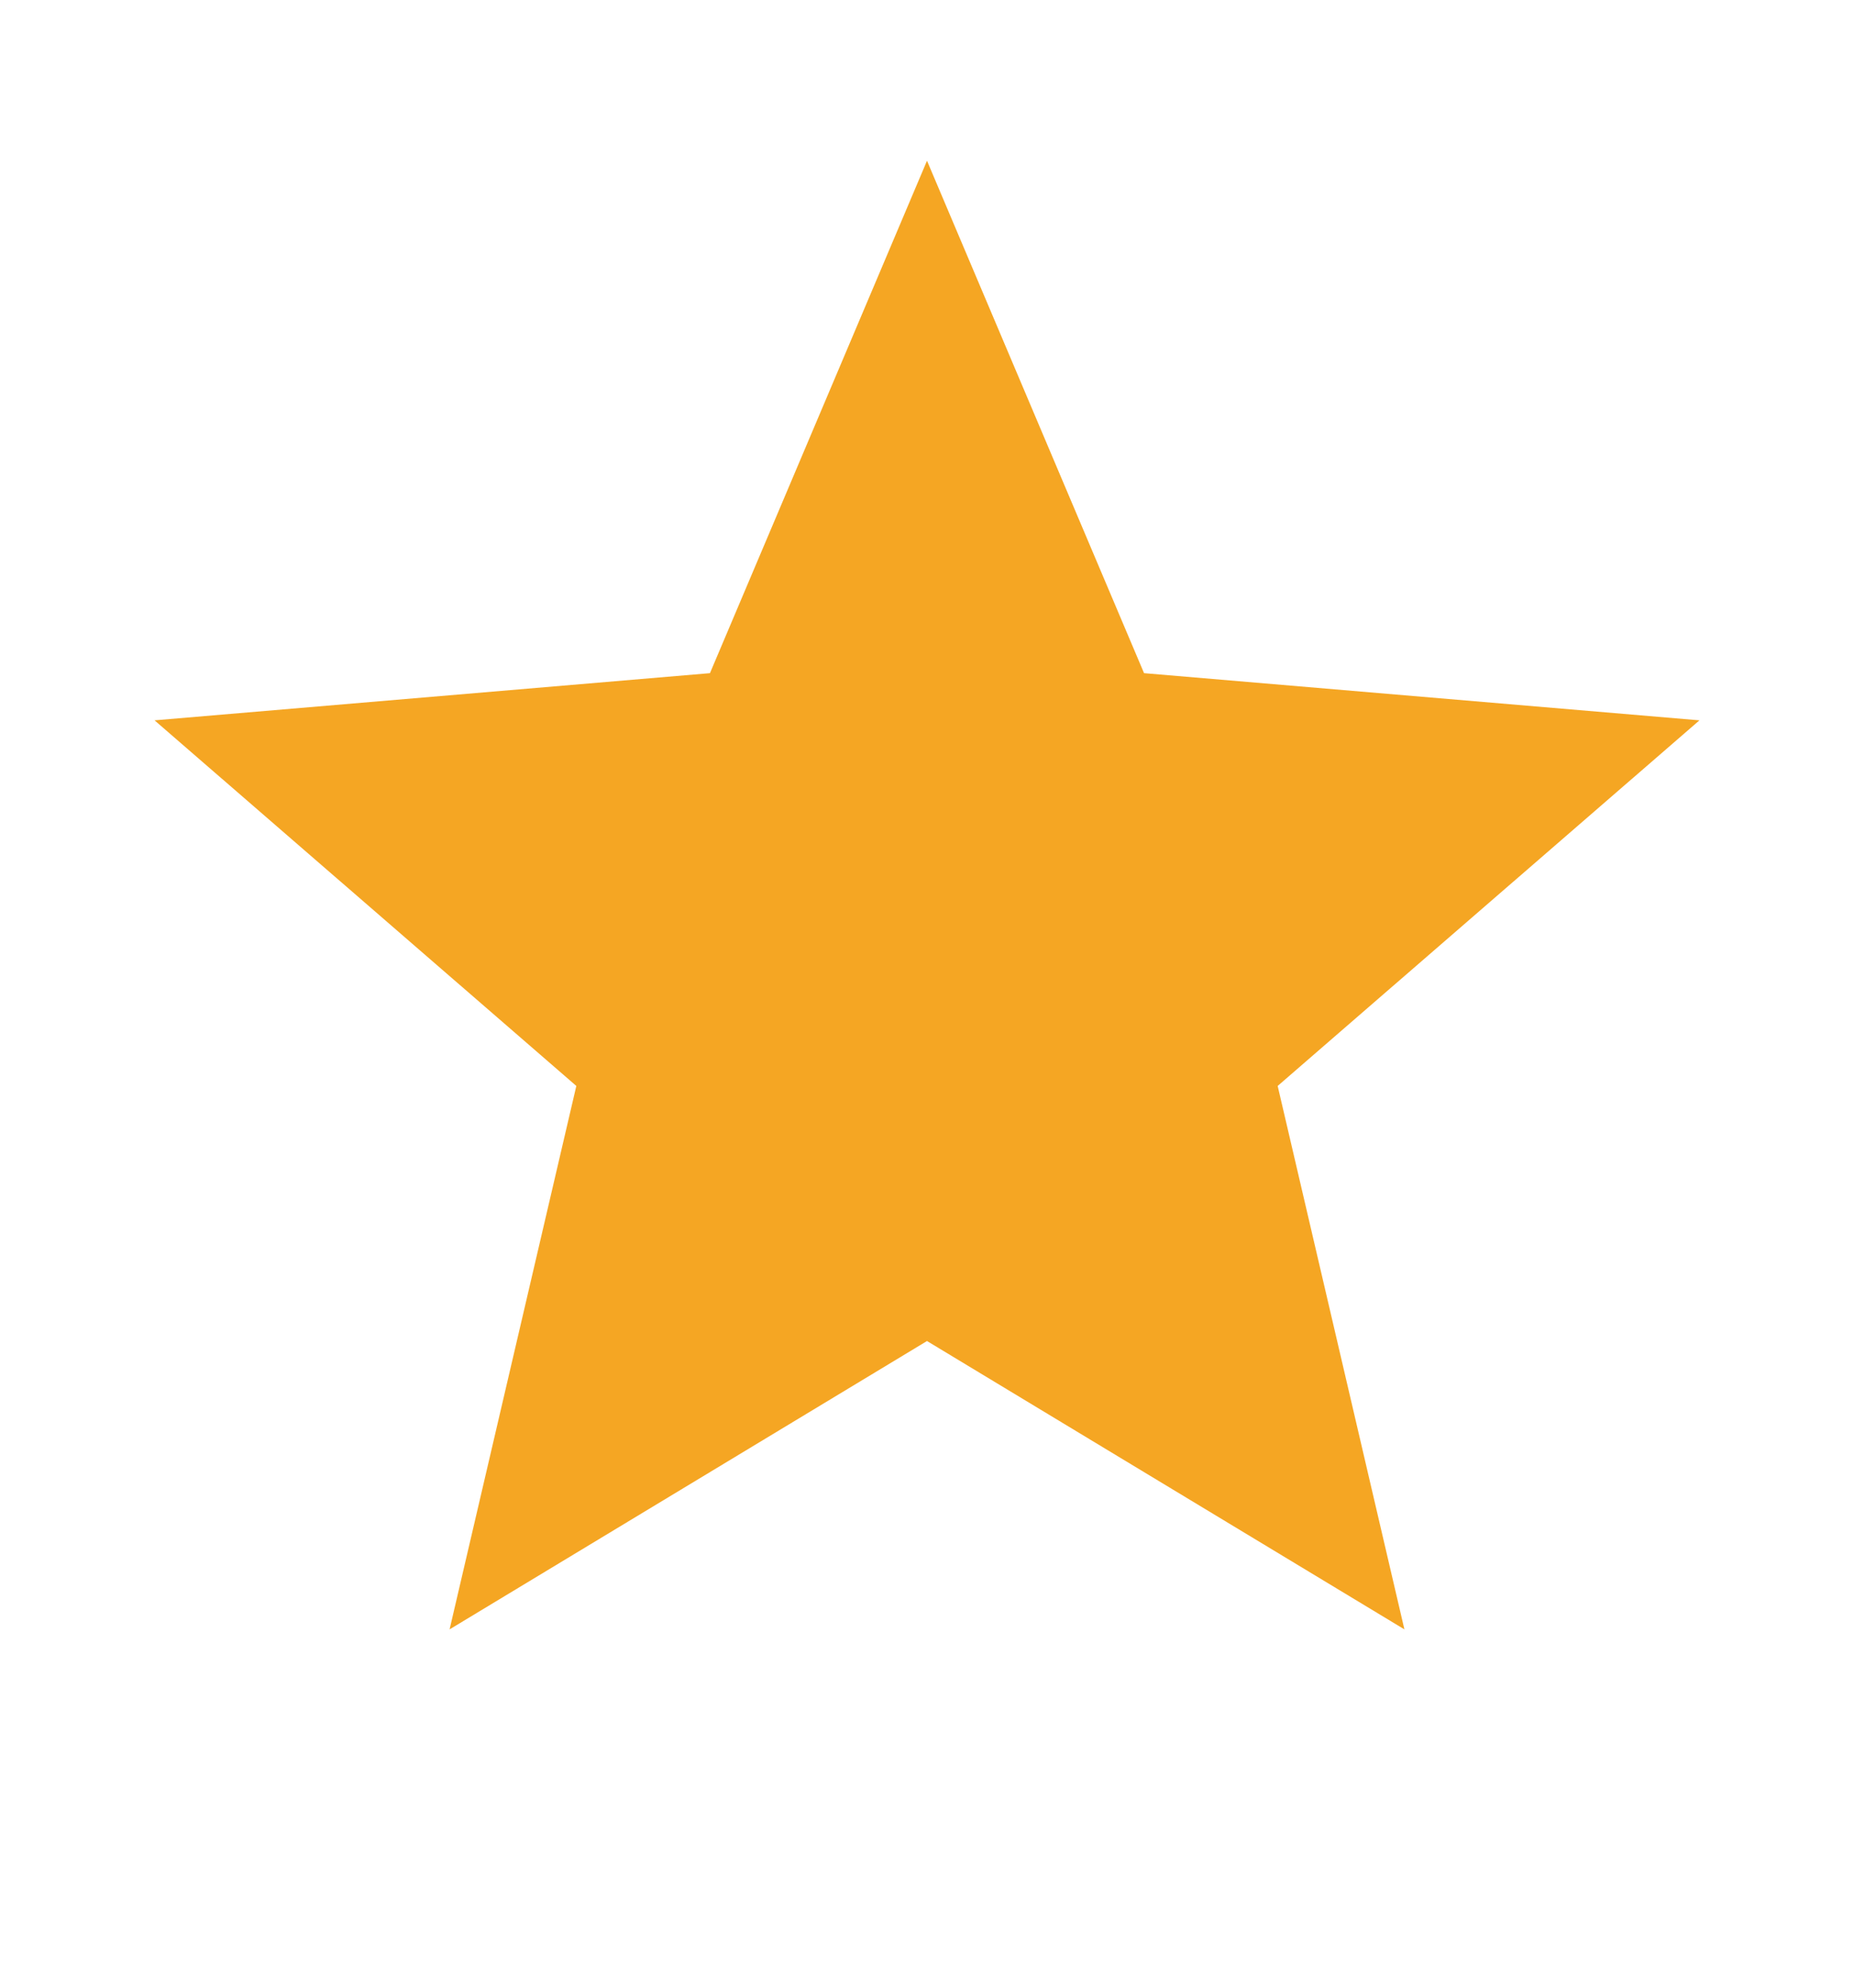 <svg width="14" height="15" viewBox="0 0 14 15" fill="none" xmlns="http://www.w3.org/2000/svg">
<path d="M7 10.12L10.605 12.296L9.648 8.195L12.833 5.436L8.639 5.08L7 1.213L5.361 5.08L1.167 5.436L4.352 8.195L3.395 12.296L7 10.12Z" fill="#F5A623"/>
</svg>

